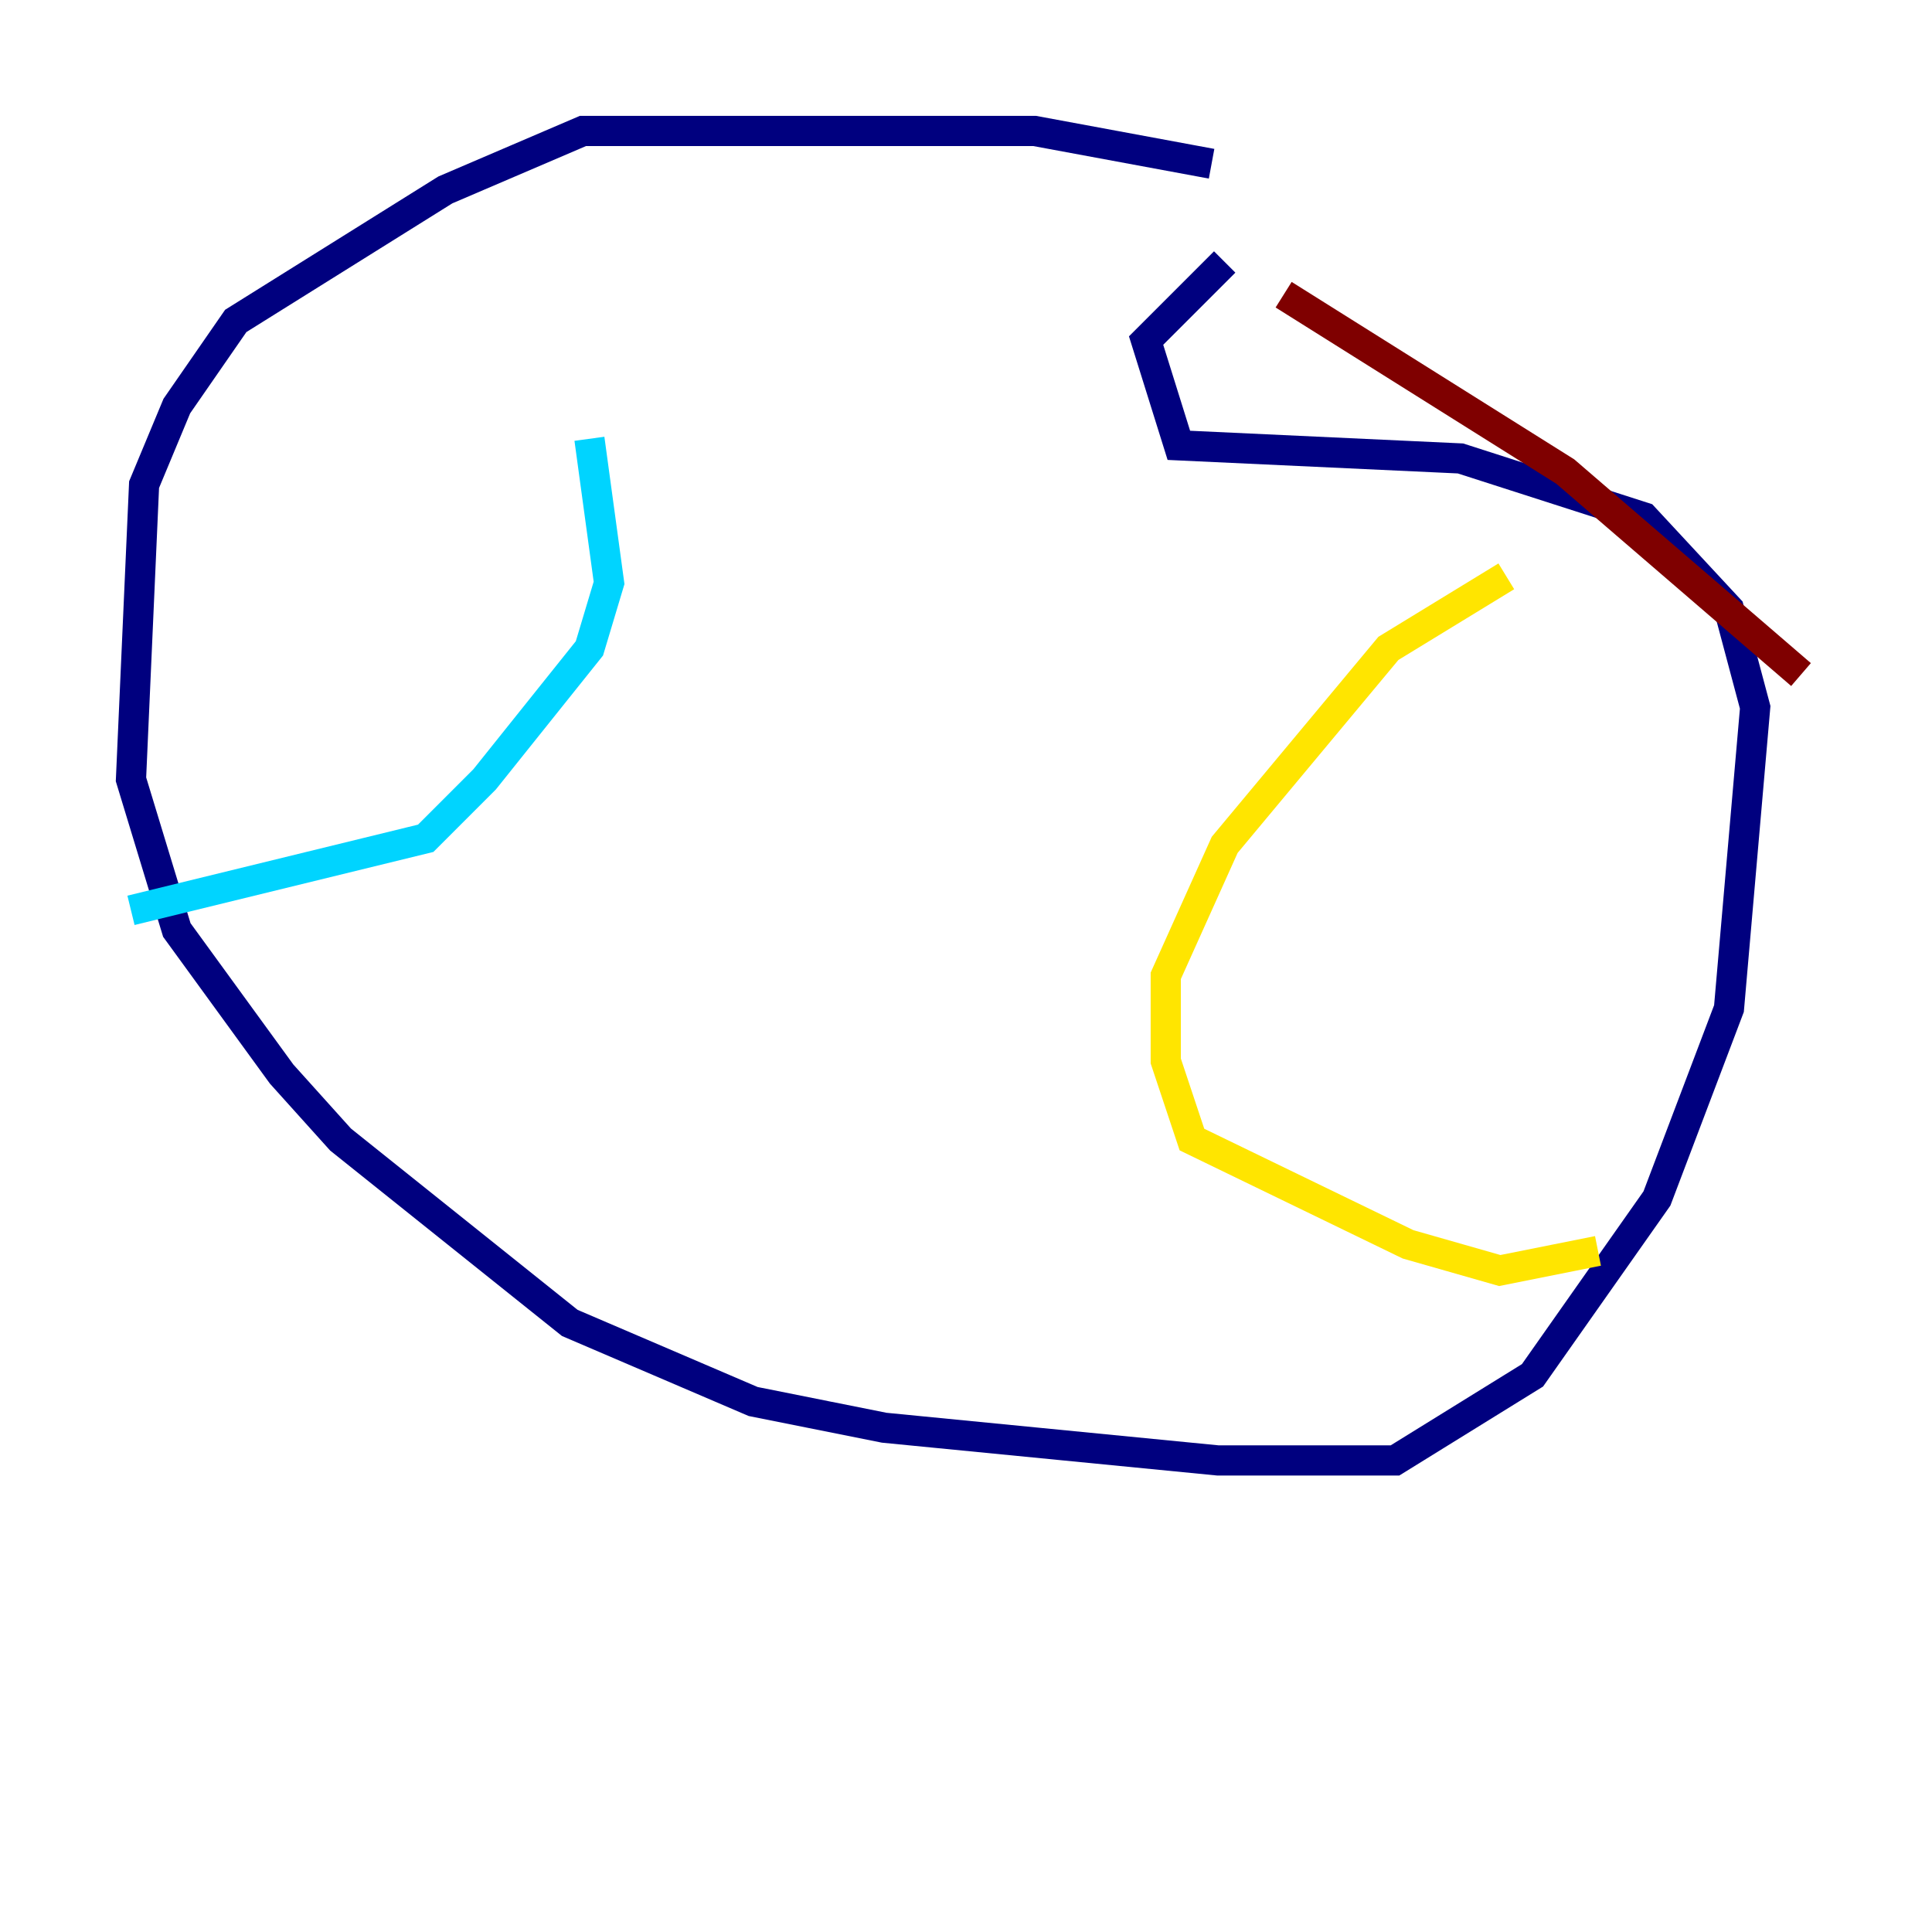 <?xml version="1.0" encoding="utf-8" ?>
<svg baseProfile="tiny" height="128" version="1.2" viewBox="0,0,128,128" width="128" xmlns="http://www.w3.org/2000/svg" xmlns:ev="http://www.w3.org/2001/xml-events" xmlns:xlink="http://www.w3.org/1999/xlink"><defs /><polyline fill="none" points="80.271,10.848 68.556,8.678 38.617,8.678 29.505,12.583 15.62,21.261 11.715,26.902 9.546,32.108 8.678,51.634 11.715,61.614 18.658,71.159 22.563,75.498 37.749,87.647 49.898,92.854 58.576,94.59 80.705,96.759 92.42,96.759 101.532,91.119 109.776,79.403 114.549,66.82 116.285,46.861 114.549,40.352 108.909,34.278 96.759,30.373 78.102,29.505 75.932,22.563 81.139,17.356" stroke="#00007f" stroke-width="2" /><polyline fill="none" points="39.051,29.071 40.352,38.617 39.051,42.956 32.108,51.634 28.203,55.539 8.678,60.312" stroke="#00d4ff" stroke-width="2" /><polyline fill="none" points="99.797,38.183 91.986,42.956 81.139,55.973 77.234,64.651 77.234,70.291 78.969,75.498 93.288,82.441 99.363,84.176 105.871,82.875" stroke="#ffe500" stroke-width="2" /><polyline fill="none" points="119.322,44.691 103.702,31.241 85.044,19.525" stroke="#7f0000" stroke-width="2" /></svg>